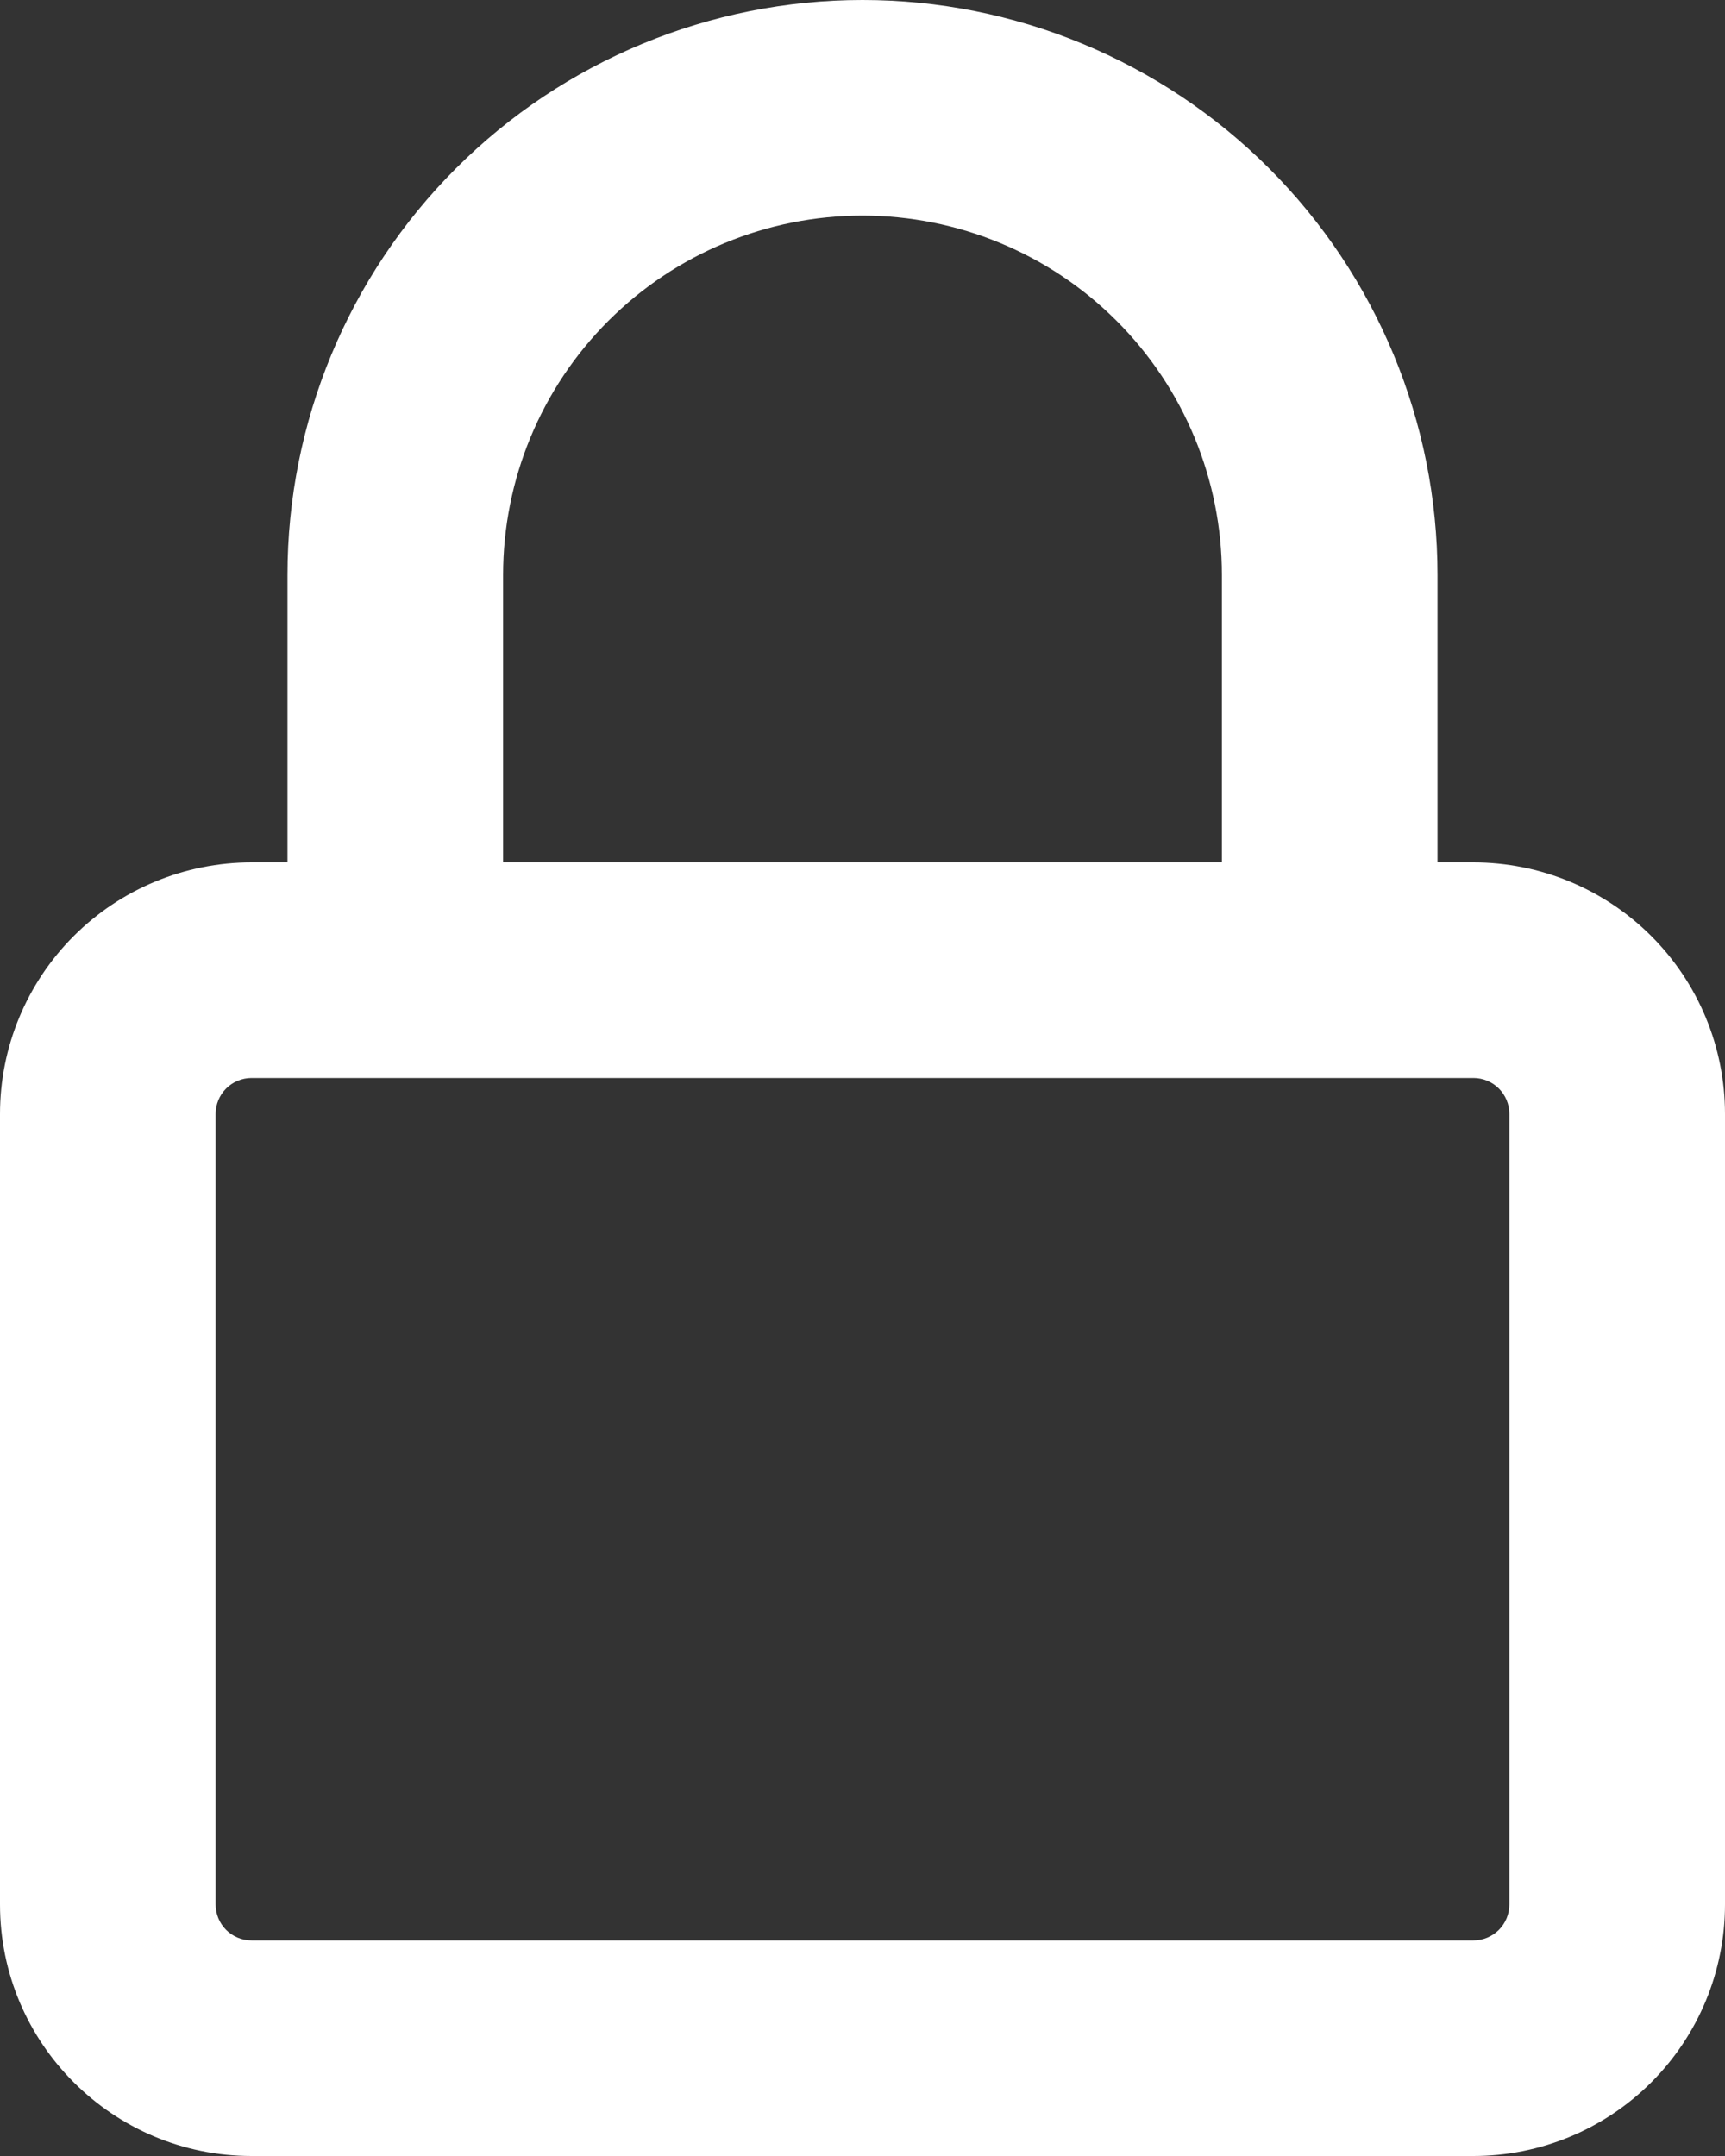 <svg width="32" height="40" viewBox="0 0 32 40" fill="none" xmlns="http://www.w3.org/2000/svg">
<rect x="0" y="0" width="32" height="40" fill="#333333" stroke="none"/>
<path fill-rule="evenodd" clip-rule="evenodd" d="M5.333 10.667V16H4.667C3.429 16 2.242 16.492 1.367 17.367C0.492 18.242 0 19.429 0 20.667V35.333C0 37.909 2.091 40 4.667 40H27.333C28.571 40 29.758 39.508 30.633 38.633C31.508 37.758 32 36.571 32 35.333V20.667C32 19.429 31.508 18.242 30.633 17.367C29.758 16.492 28.571 16 27.333 16H26.667V10.667C26.667 7.838 25.543 5.125 23.543 3.124C21.542 1.124 18.829 0 16 0C13.171 0 10.458 1.124 8.458 3.124C6.457 5.125 5.333 7.838 5.333 10.667ZM22.667 16V10.667C22.667 8.899 21.964 7.203 20.714 5.953C19.464 4.702 17.768 4 16 4C14.232 4 12.536 4.702 11.286 5.953C10.036 7.203 9.333 8.899 9.333 10.667V16H22.667ZM26.667 20H27.333C27.51 20 27.68 20.07 27.805 20.195C27.93 20.32 28 20.49 28 20.667V35.333C28 35.51 27.93 35.68 27.805 35.805C27.68 35.93 27.51 36 27.333 36H4.667C4.49 36 4.32 35.93 4.195 35.805C4.07 35.68 4 35.51 4 35.333V20.667C4 20.49 4.07 20.32 4.195 20.195C4.32 20.07 4.49 20 4.667 20H26.667Z" fill="white"/>
</svg>
